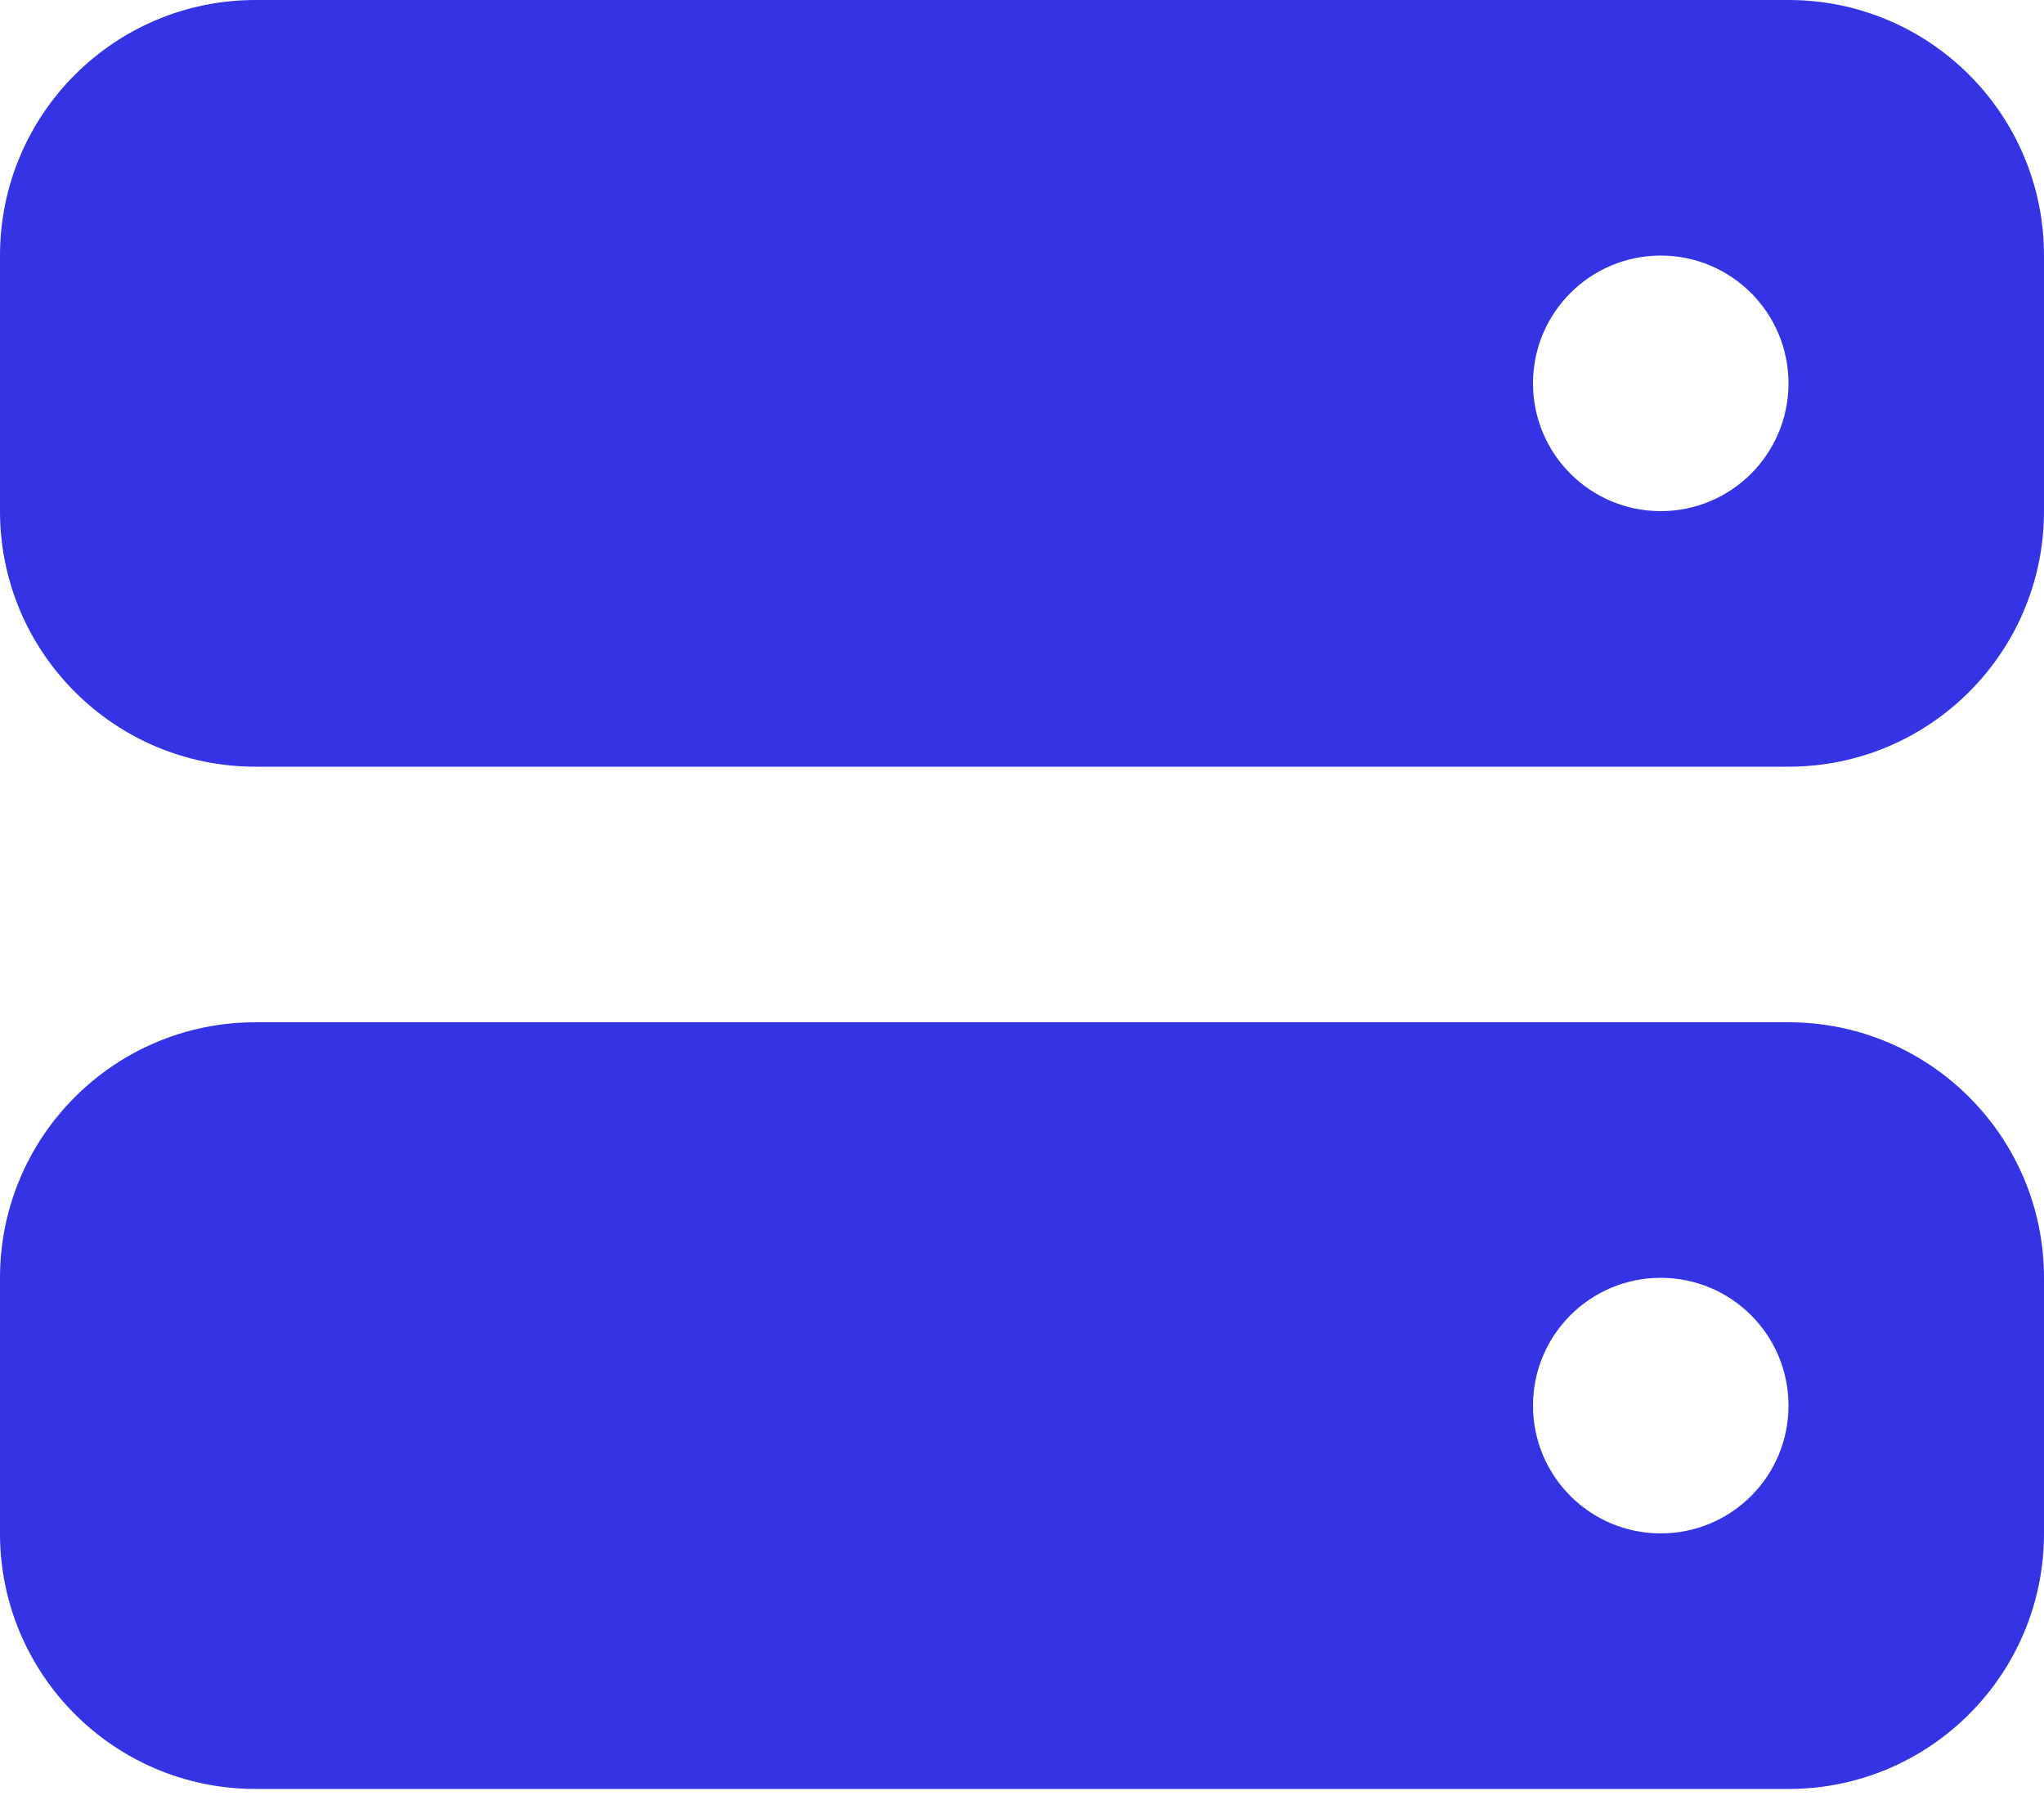 <svg
  width="26"
  height="23"
  viewBox="0 0 26 23"
  fill="none"
  xmlns="http://www.w3.org/2000/svg"
>
  <path
    fill-rule="evenodd"
    clip-rule="evenodd"
    d="M0 3.25C0 1.455 1.455 0 3.25 0H22.75C24.545 0 26 1.455 26 3.25V6.5C26 8.295 24.545 9.75 22.75 9.75H3.25C1.455 9.75 0 8.295 0 6.5V3.25ZM22.75 4.875C22.75 5.772 22.023 6.5 21.125 6.5C20.227 6.5 19.5 5.772 19.5 4.875C19.5 3.978 20.227 3.25 21.125 3.25C22.023 3.25 22.75 3.978 22.75 4.875Z"
    fill="#3534E5"
  />
  <path
    fill-rule="evenodd"
    clip-rule="evenodd"
    d="M0 16.25C0 14.455 1.455 13 3.25 13H22.75C24.545 13 26 14.455 26 16.25V19.5C26 21.295 24.545 22.75 22.75 22.75H3.25C1.455 22.75 0 21.295 0 19.5V16.25ZM22.75 17.875C22.75 18.773 22.023 19.5 21.125 19.5C20.227 19.5 19.5 18.773 19.5 17.875C19.5 16.977 20.227 16.25 21.125 16.25C22.023 16.25 22.75 16.977 22.75 17.875Z"
    fill="#3534E5"
  />
</svg>